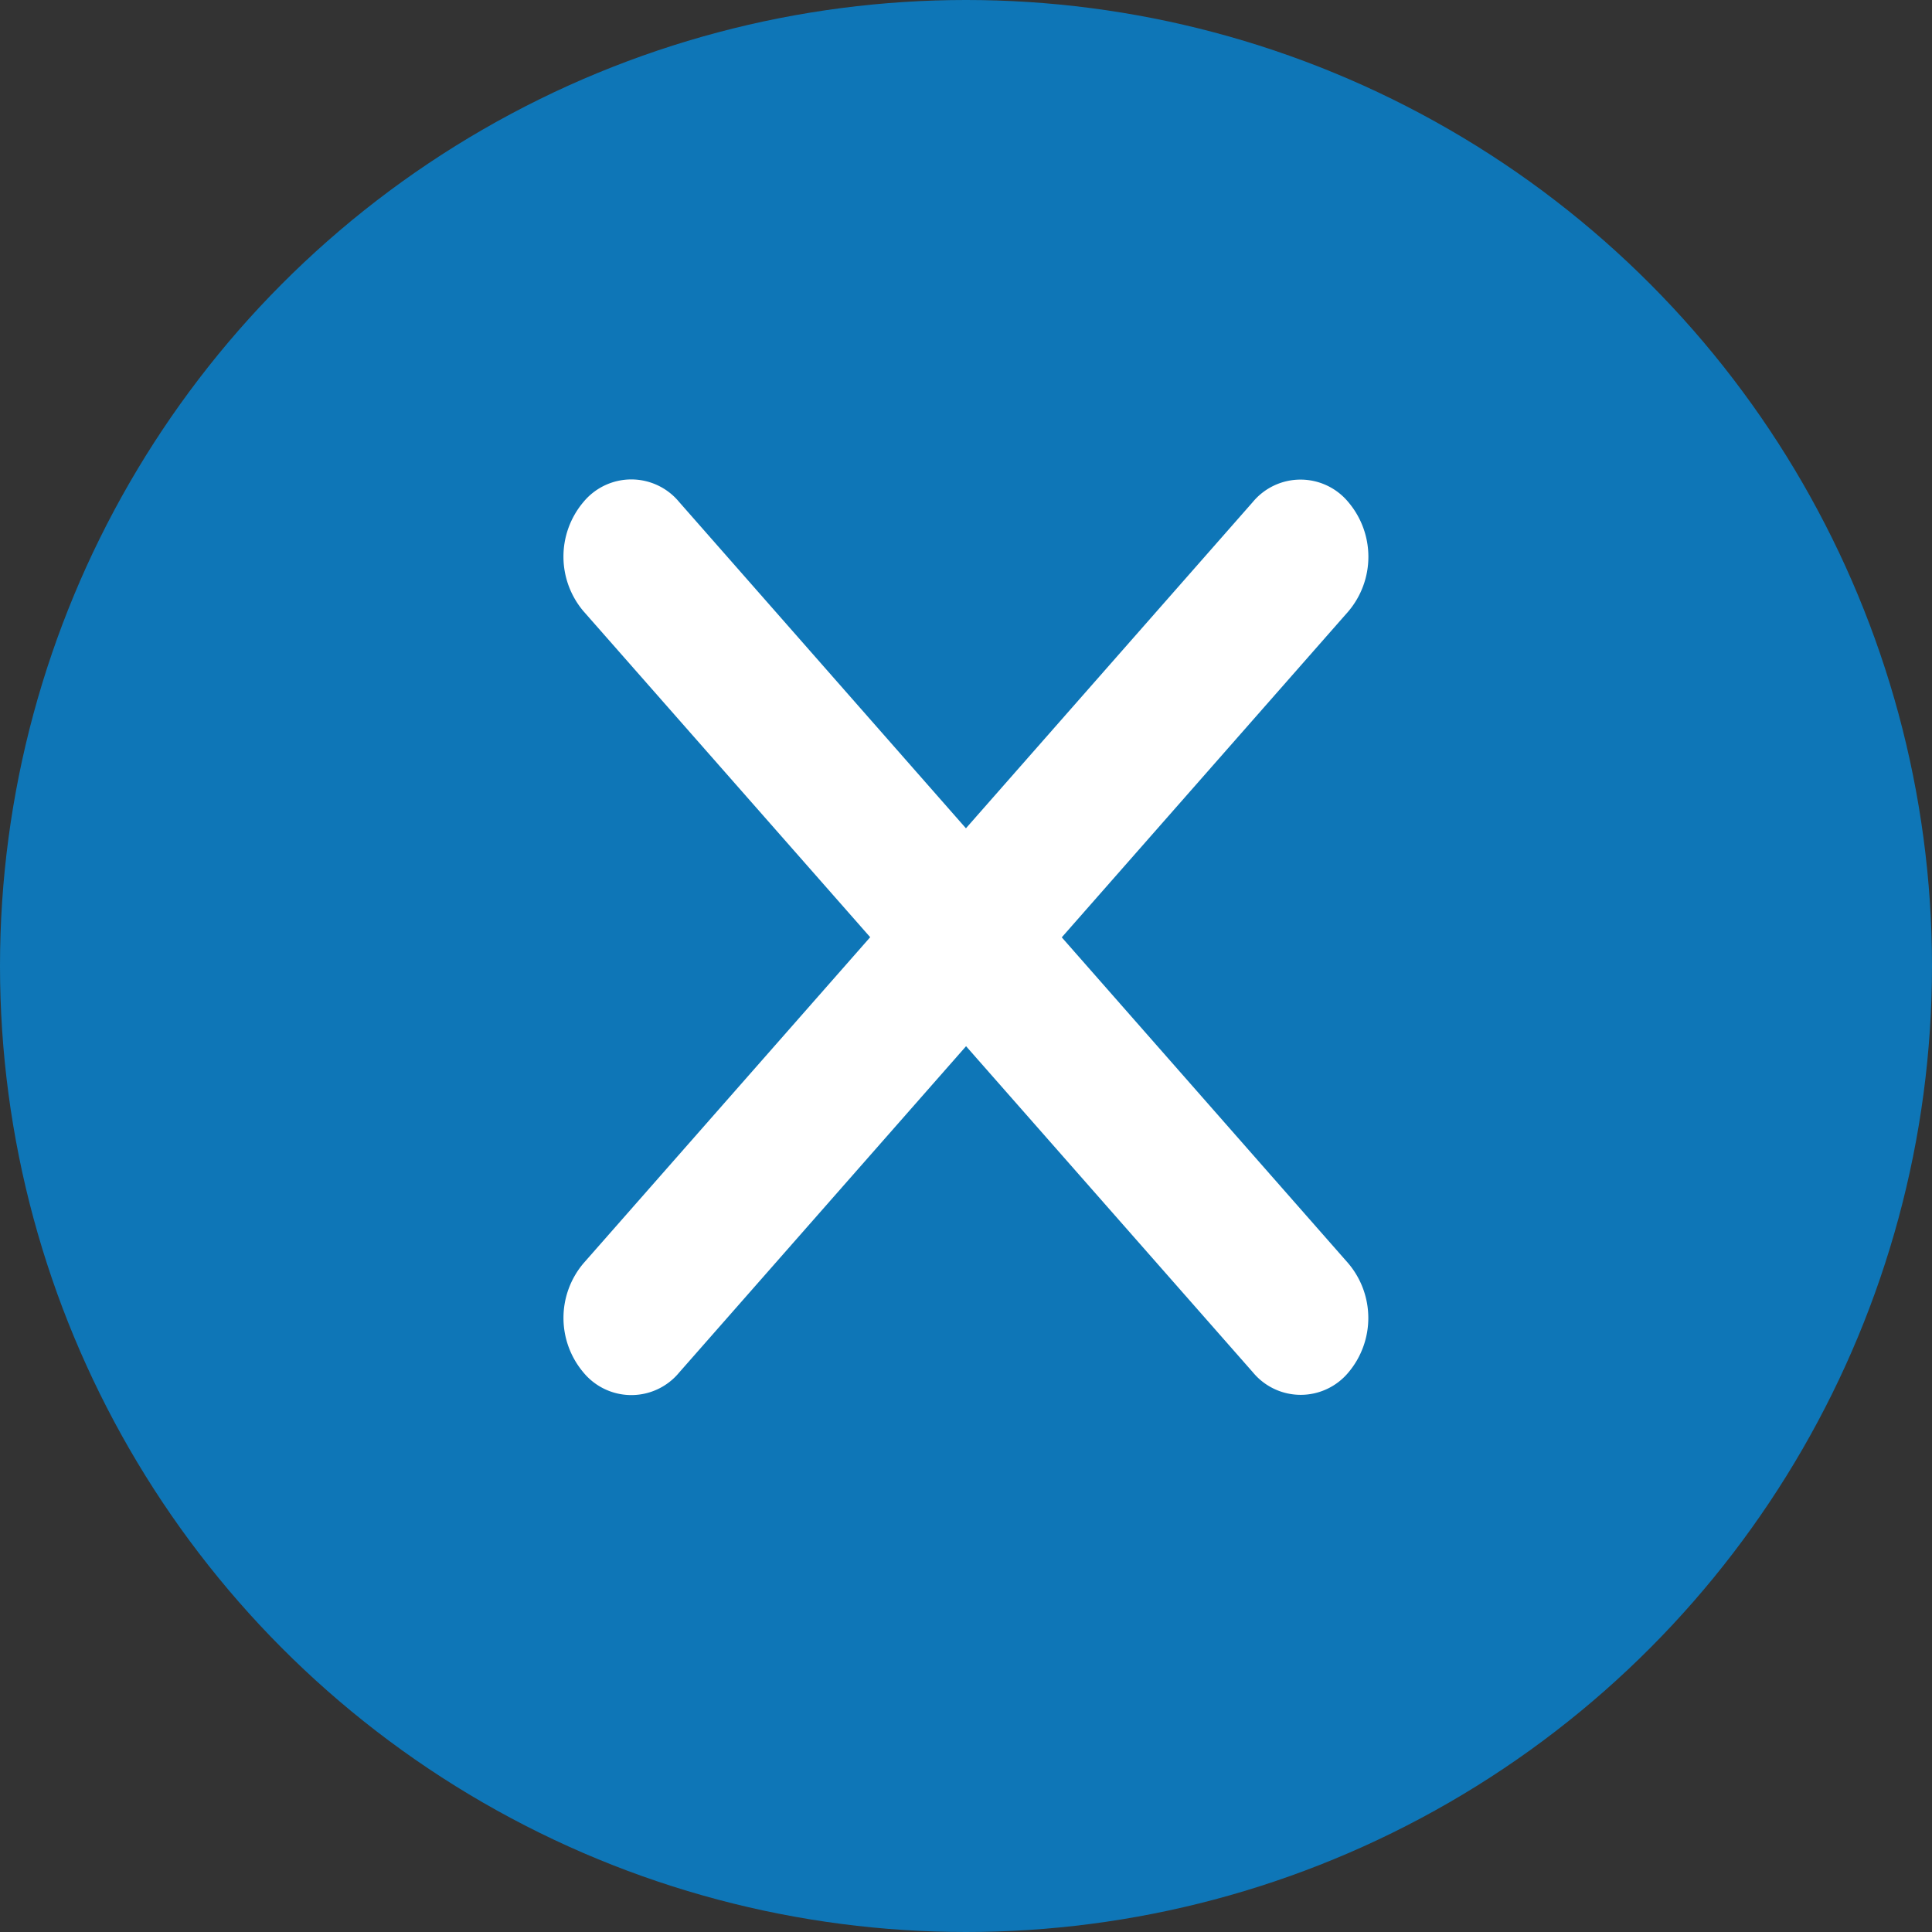 <svg xmlns="http://www.w3.org/2000/svg" width="20" height="20" viewBox="0 0 20 20">
  <rect x="0" y="0" width="20" height="20" fill="#333333" stroke="none"/>
  <g id="Group_3819" data-name="Group 3819" transform="translate(-1326 -527)">
    <circle id="Ellipse_4" data-name="Ellipse 4" cx="10" cy="10" r="10" transform="translate(1326 527)" fill="#0e76b7"/>
    <g id="Group_3770" data-name="Group 3770" transform="translate(191.08 482)">
      <path id="Path_2" data-name="Path 2" d="M.7,0a.875.875,0,0,1,.8.8l.673,10.47a.642.642,0,0,1-.7.7.875.875,0,0,1-.8-.8L0,.7A.642.642,0,0,1,.7,0Z" transform="translate(1148.383 49.703) rotate(45)" fill="#fff"/>
      <path id="Path_3" data-name="Path 3" d="M1.471,0a.642.642,0,0,1,.7.7L1.5,11.171a.875.875,0,0,1-.8.8.642.642,0,0,1-.7-.7L.675.8A.875.875,0,0,1,1.471,0Z" transform="translate(1149.92 58.166) rotate(135)" fill="#fff"/>
    </g>
  </g>
</svg>
